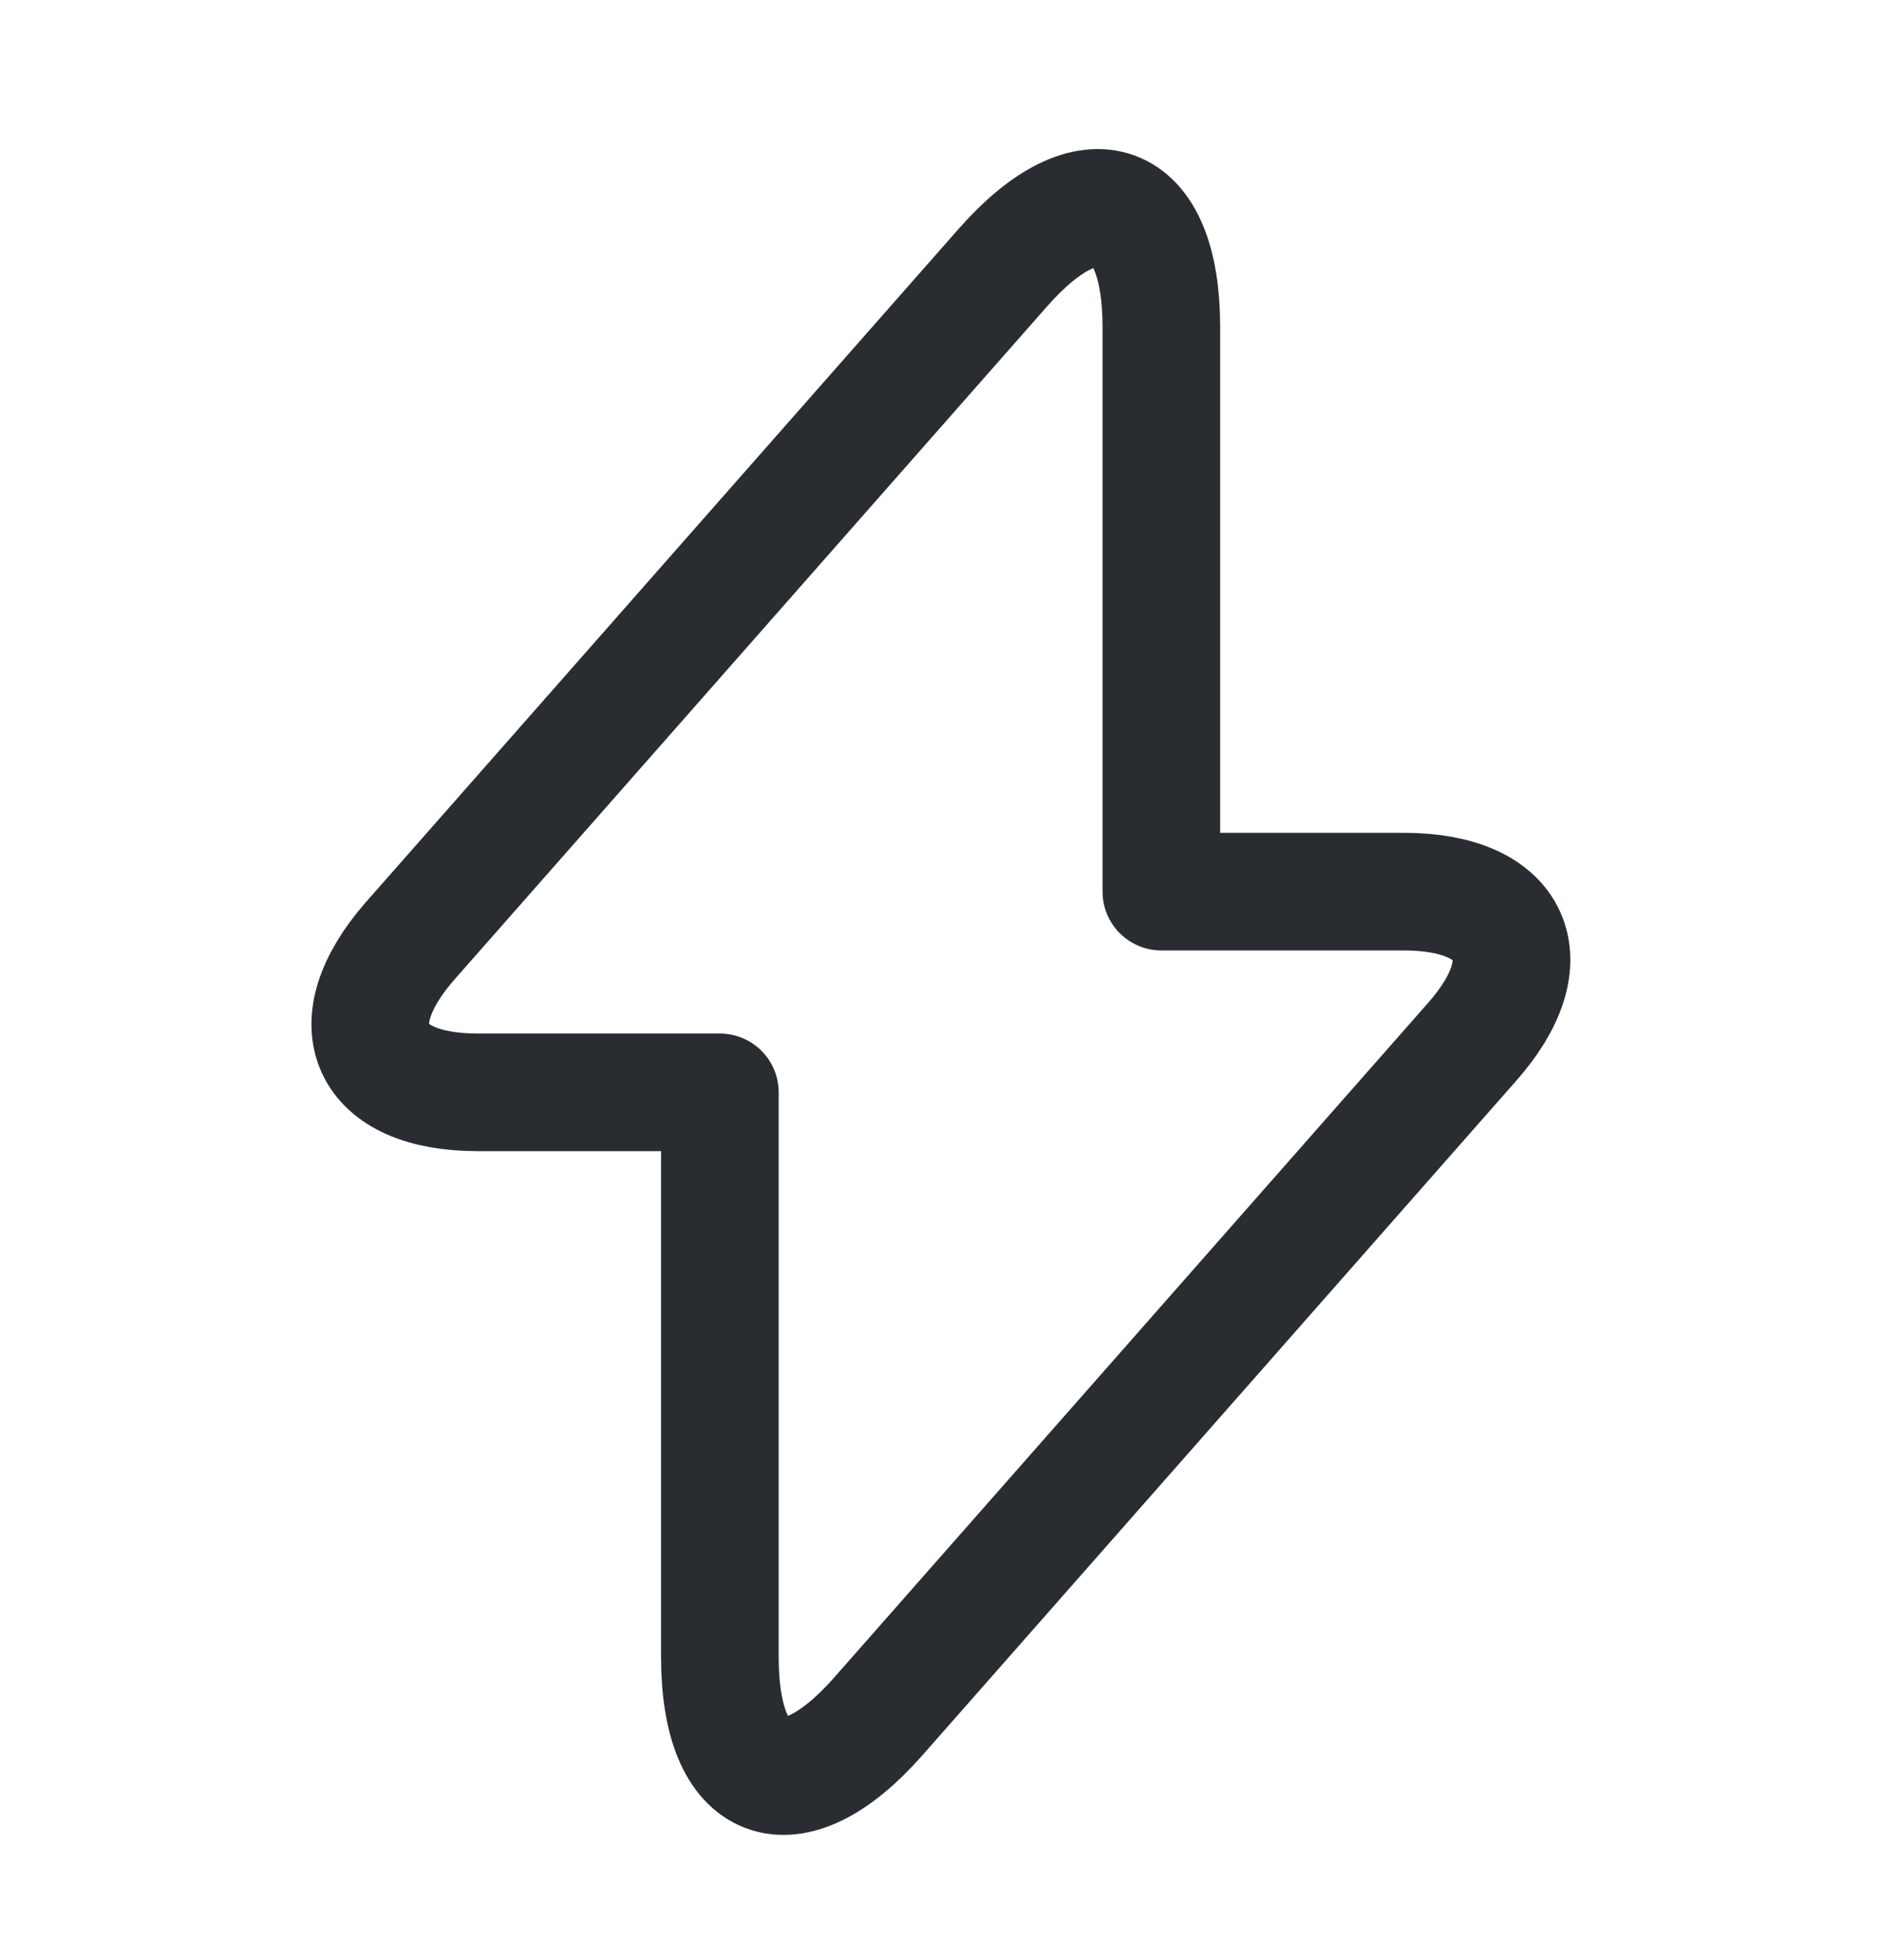 <svg width="24" height="25" viewBox="0 0 24 25" fill="none" xmlns="http://www.w3.org/2000/svg">
<path d="M6.09 13.932H9.18V21.132C9.18 22.812 10.09 23.152 11.2 21.892L18.77 13.292C19.7 12.242 19.31 11.372 17.9 11.372H14.81V4.172C14.81 2.492 13.9 2.152 12.79 3.412L5.22 12.012C4.3 13.072 4.69 13.932 6.09 13.932Z" stroke="#292D32" stroke-width="1.5" stroke-miterlimit="10" stroke-linecap="round" stroke-linejoin="round"/>
</svg>
